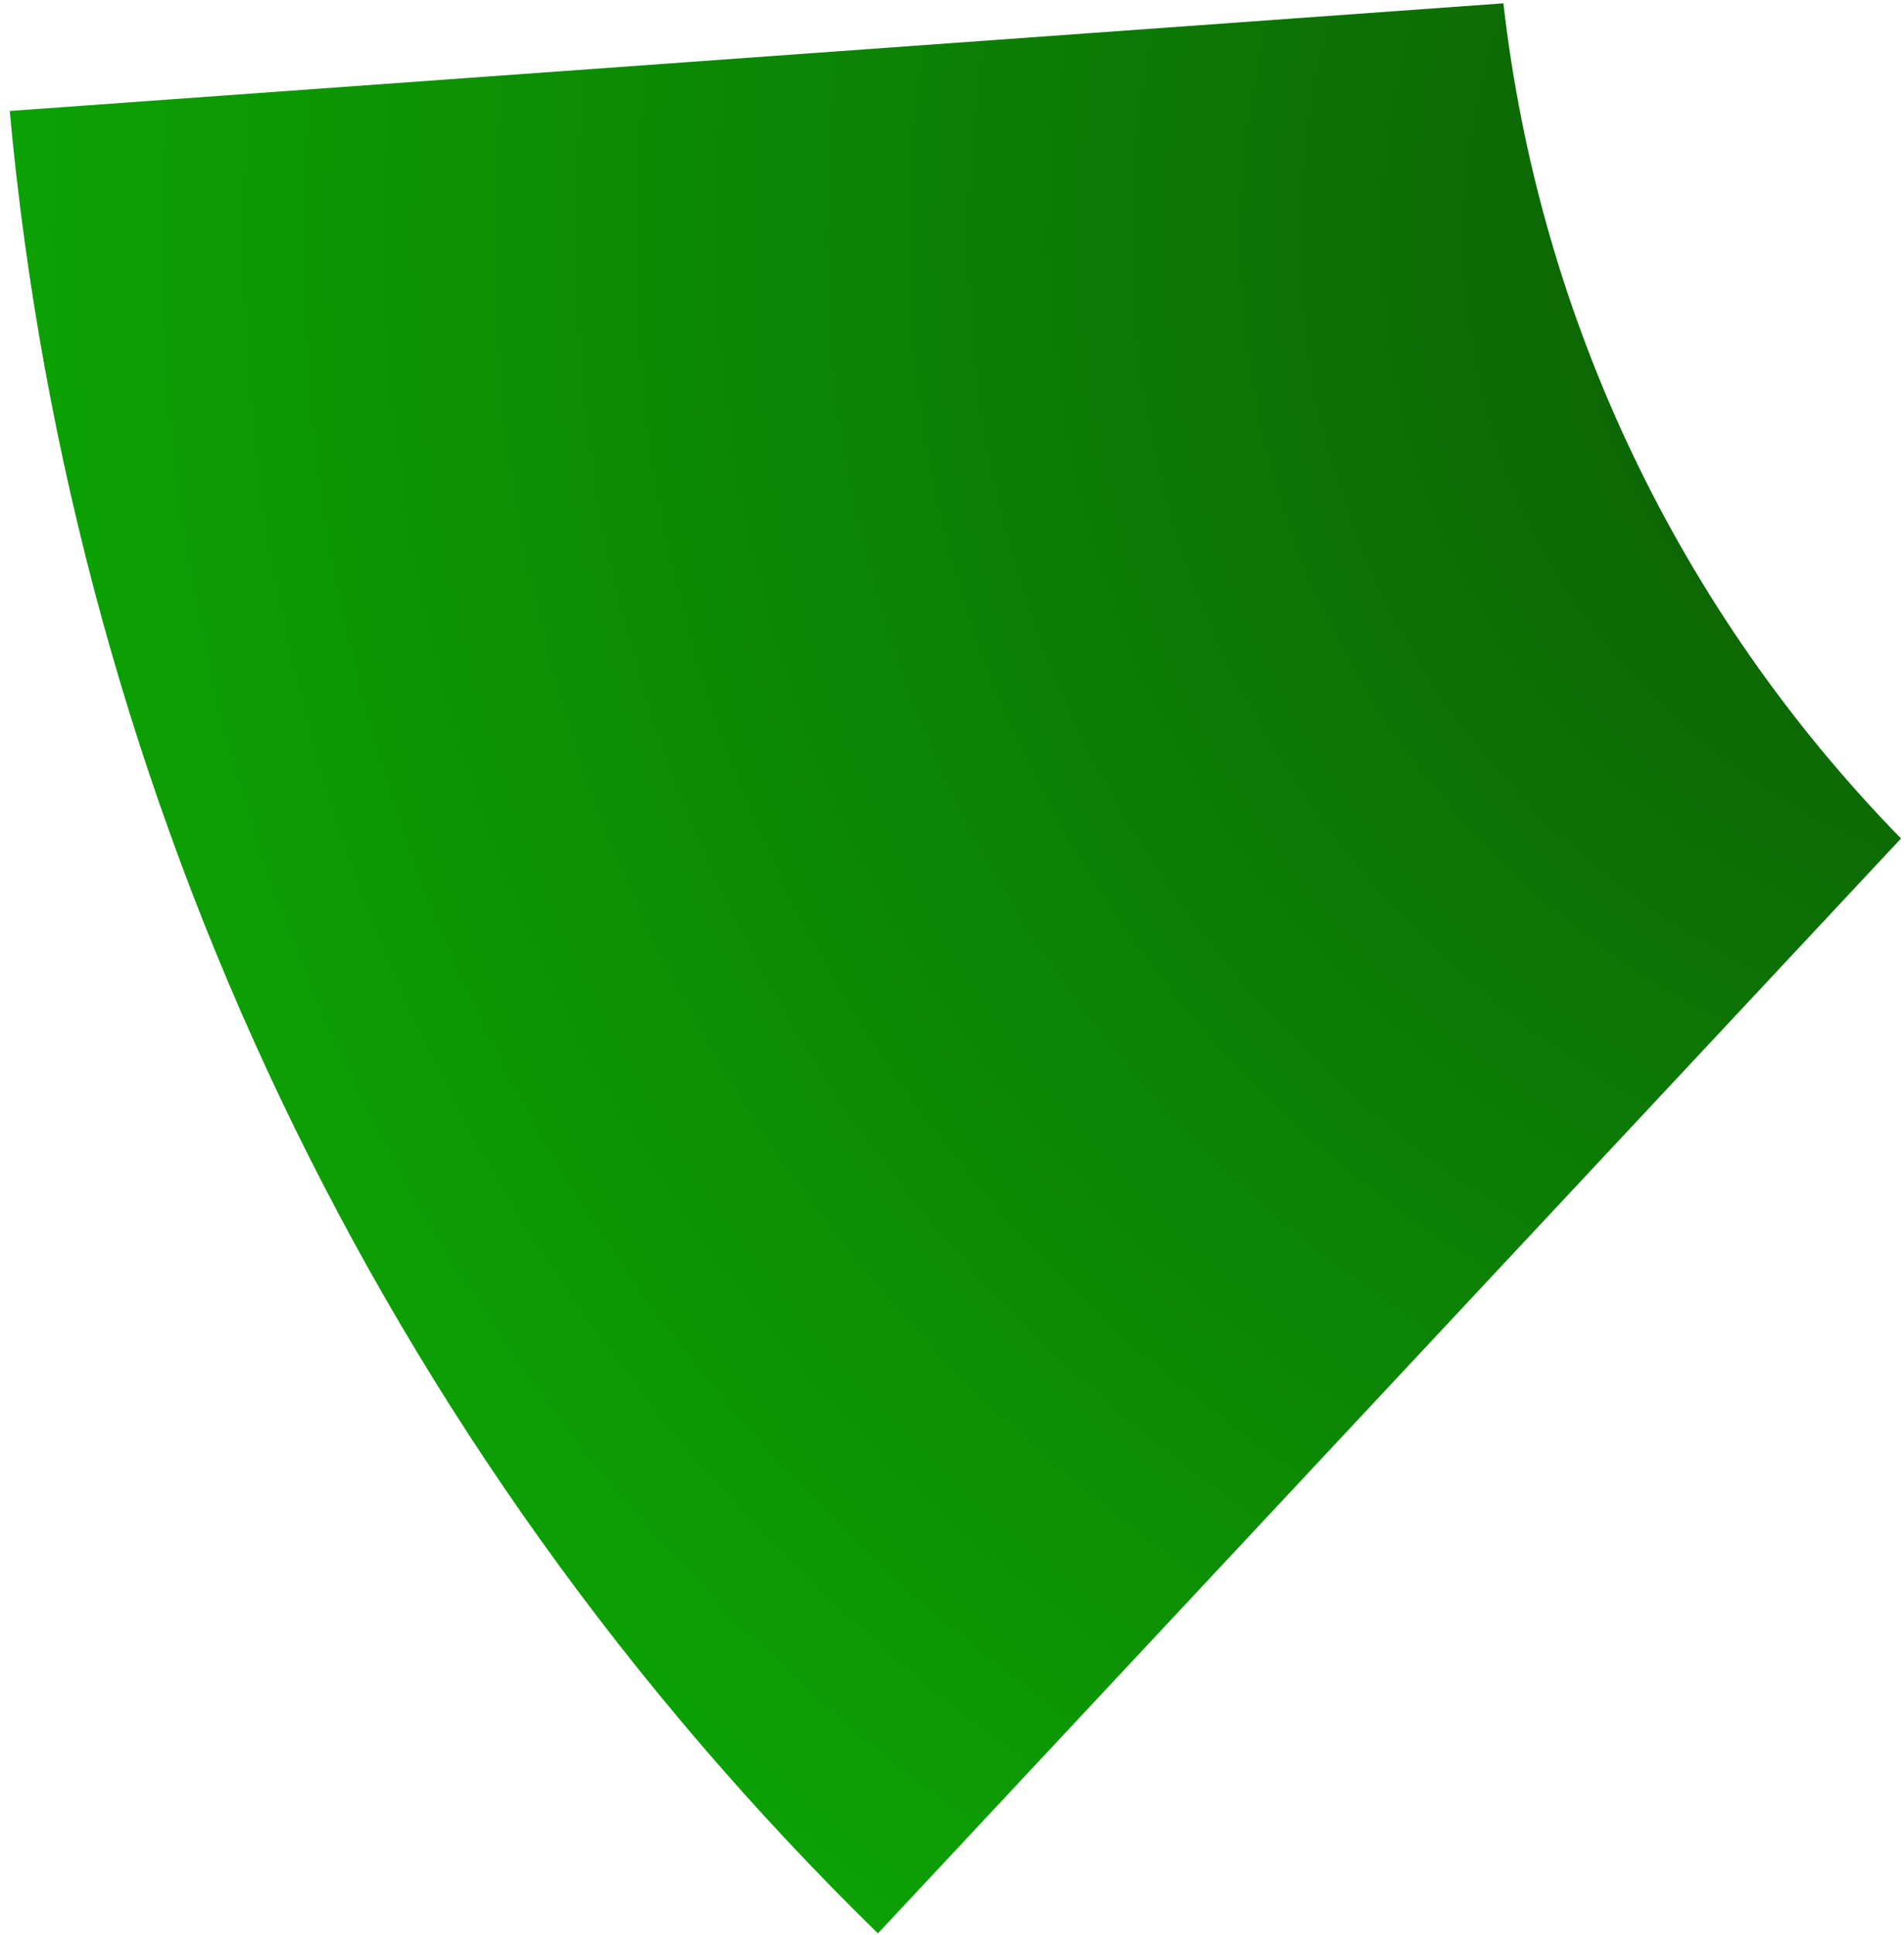 <svg width="188" height="191" viewBox="0 0 188 191" fill="none" xmlns="http://www.w3.org/2000/svg">
<path d="M187.706 82.769L86.686 190.85C37.475 142.759 7.233 79.285 0.959 10.952L148.445 0.328C151.998 31.44 165.772 60.318 187.706 82.769Z" fill="url(#paint0_radial_0_4485)"/>
<defs>
<radialGradient id="paint0_radial_0_4485" cx="0" cy="0" r="1" gradientUnits="userSpaceOnUse" gradientTransform="translate(207.155 24.477) scale(231.22 231.488)">
<stop stop-color="#0C5504"/>
<stop offset="0.967" stop-color="#0CA804"/>
</radialGradient>
</defs>
</svg>
